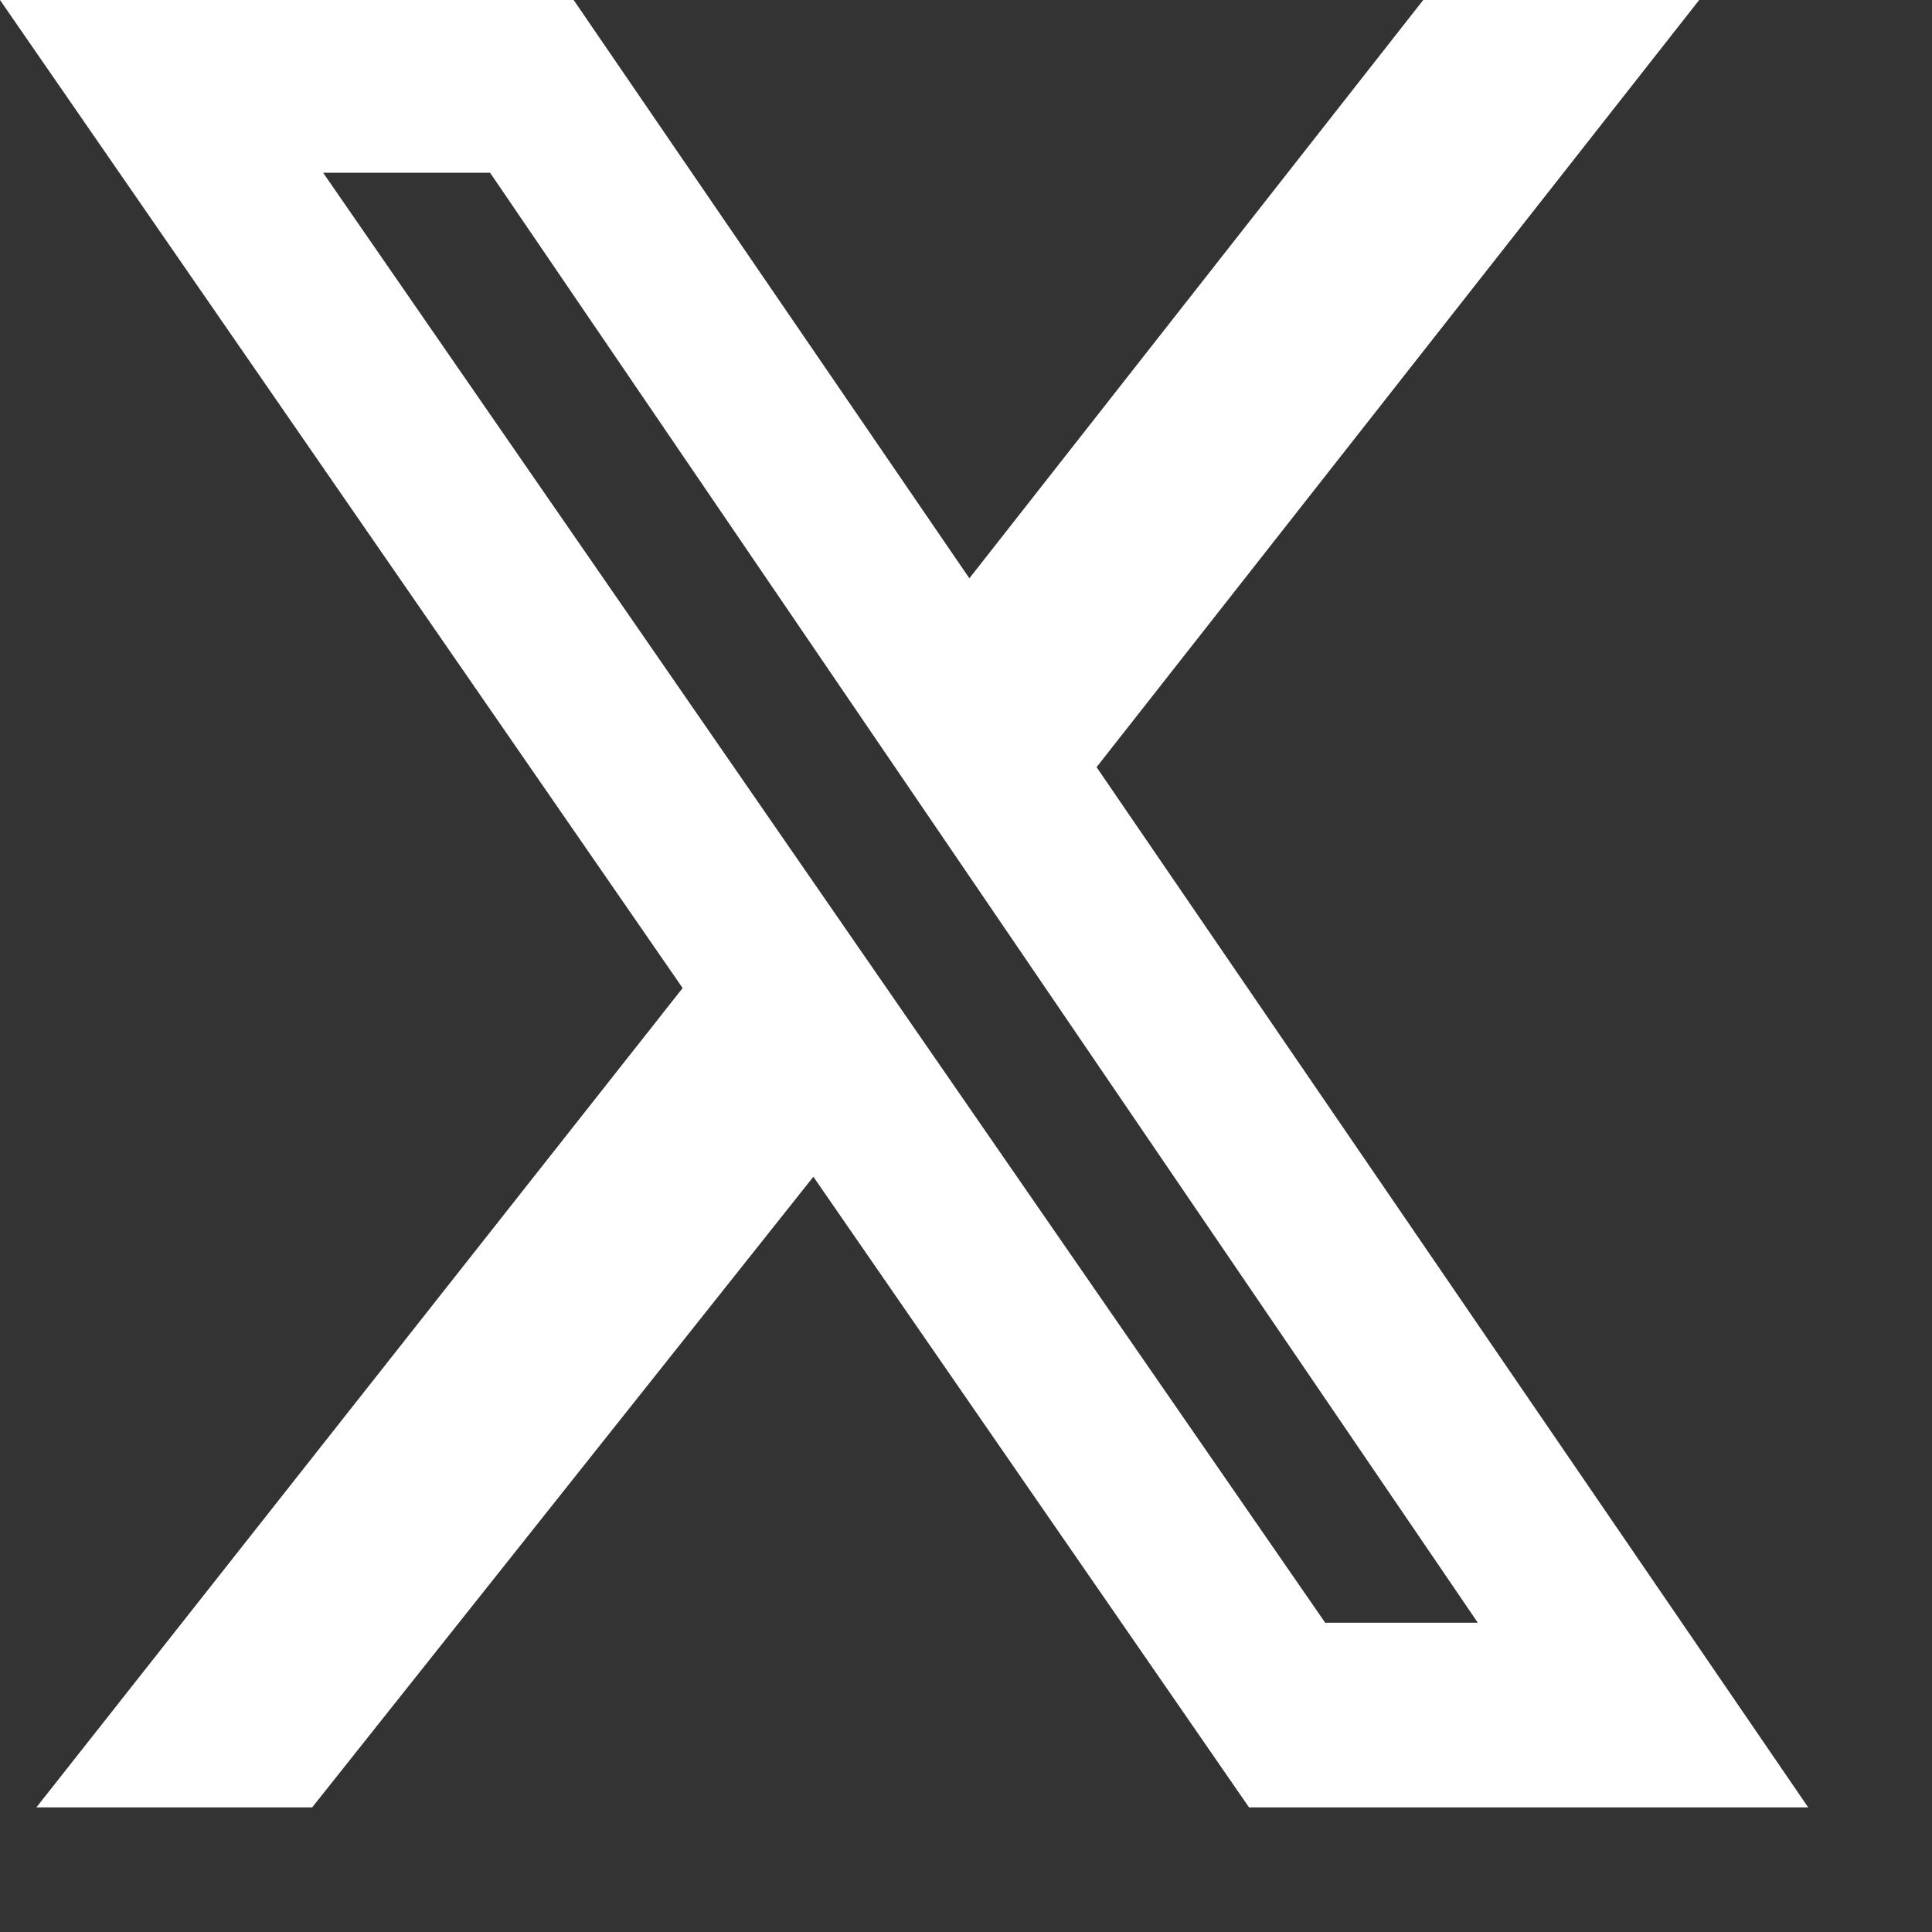 <svg width="12" height="12" viewBox="0 0 12 12" fill="none" xmlns="http://www.w3.org/2000/svg">
<rect x="0" y="0" width="12" height="12" fill="#333333" stroke="none"/>
<path d="M8.84 0H10.554L6.811 4.765L11.231 11.226H7.758L5.052 7.309L1.939 11.226H0.226L4.24 6.137L0 0H3.563L6.021 3.592L8.84 0ZM8.231 10.079H9.179L3.044 1.073H2.007L8.231 10.079Z" fill="white"/>
</svg>

